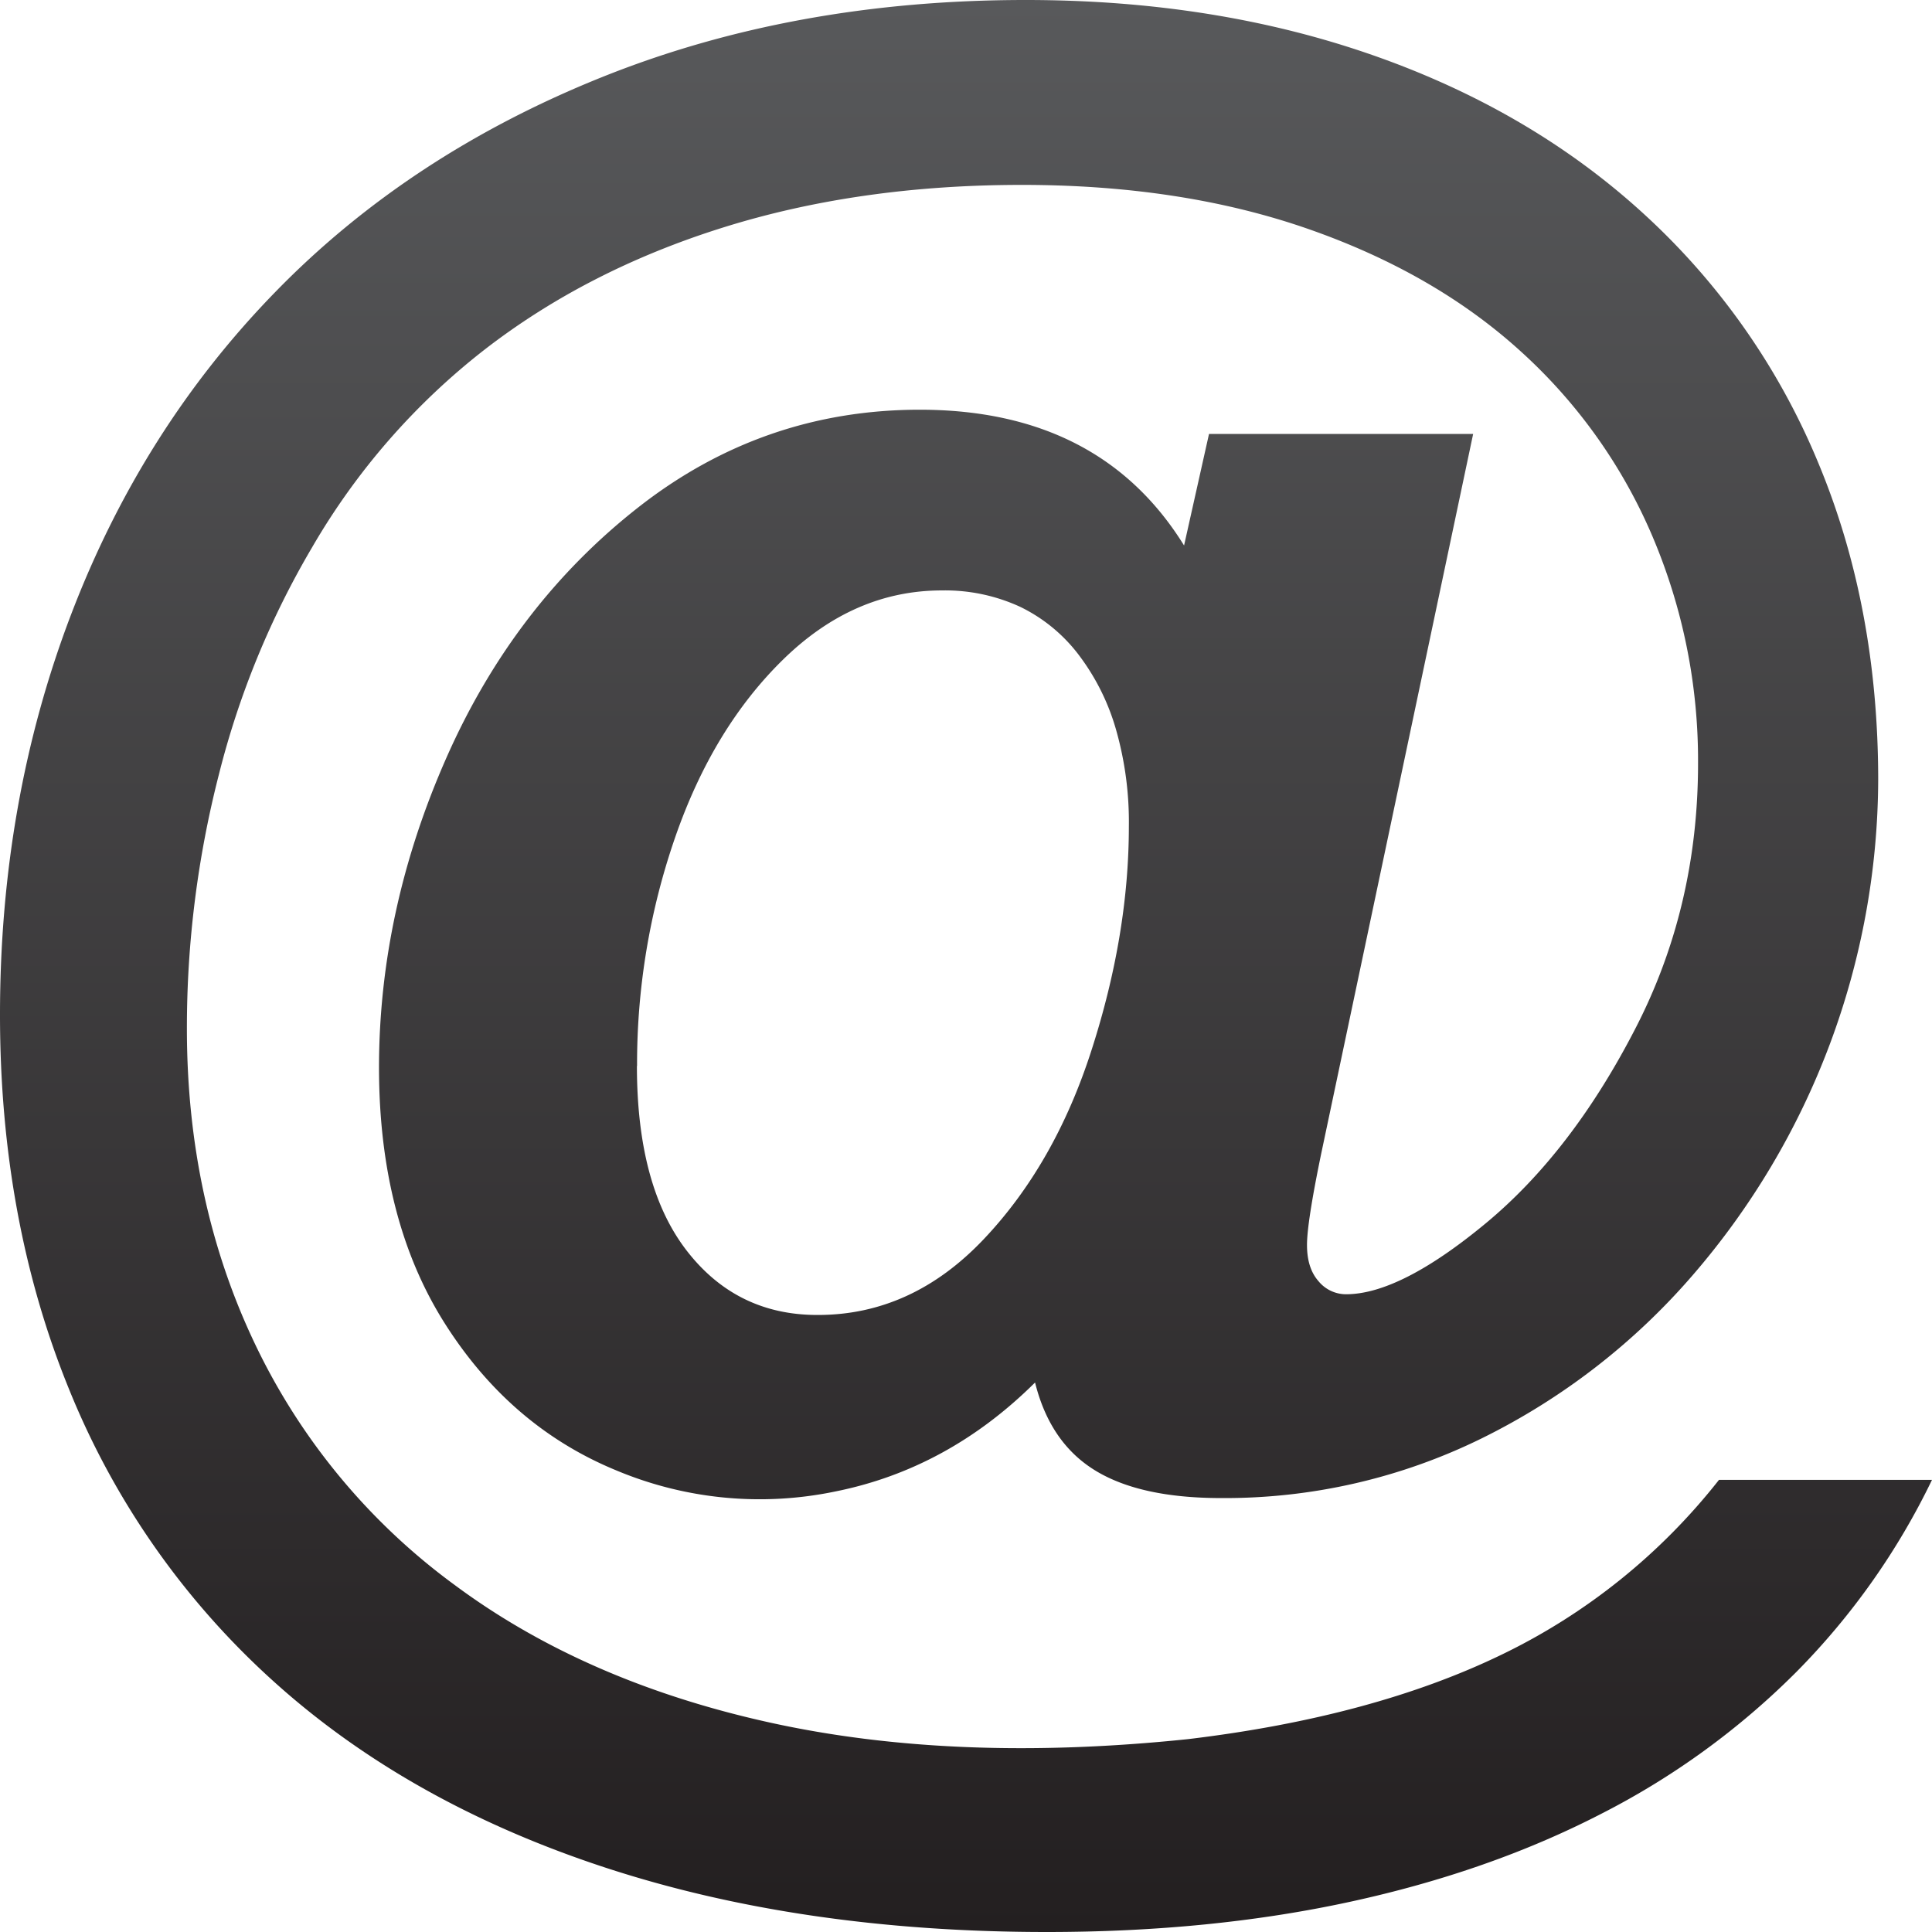 <svg id="Layer_1" data-name="Layer 1" xmlns="http://www.w3.org/2000/svg" xmlns:xlink="http://www.w3.org/1999/xlink" viewBox="0 0 512 512"><defs><linearGradient id="linear-gradient" x1="256" y1="512.01" x2="256" y2="-0.01" gradientUnits="userSpaceOnUse"><stop offset="0" stop-color="#231f20"/><stop offset="1" stop-color="#58595b"/></linearGradient></defs><title>email</title><path d="M313.79,144.56,320.4,115h70L350.09,305.93q-3.73,18.1-3.72,24c0,4.09,1,7.27,3.05,9.6a9.43,9.43,0,0,0,7.28,3.46q14.32,0,37-18.77T433.17,273Q450,240.66,450,202.35a151.79,151.79,0,0,0-12.07-60.18,140,140,0,0,0-34.86-49q-22.81-20.77-56.31-32.47T270.83,49Q227.65,49,191.6,60.3T128.27,92.77a182.15,182.15,0,0,0-45.58,52.32A227.56,227.56,0,0,0,58,205.28a270.11,270.11,0,0,0-8.47,67.35q0,45.83,18.15,83.75A169.55,169.55,0,0,0,120.44,420Q155,445.69,204.05,456.5t110.77,4.39q49-5.87,83.08-22.37a163.76,163.76,0,0,0,57.65-46.34H512a189,189,0,0,1-35.91,50.87,203.86,203.86,0,0,1-51.81,37.66Q394.62,496,357.76,504t-80.28,8q-65.22,0-117.41-17.18T72.21,445.31a210.27,210.27,0,0,1-53.94-77.23Q0,323.24,0,268.9q0-56.7,18.82-106T73,77.34Q108.39,41,159.41,20.49T271.91,0q50.32,0,92.34,14.78t72,42.48a185.06,185.06,0,0,1,45.7,65.62q15.77,37.94,15.79,83.74A201.78,201.78,0,0,1,448.53,338a177.49,177.49,0,0,1-55.78,43.14A154.08,154.08,0,0,1,323.58,397q-21.46,0-33.39-7.34t-15.89-23.28q-23.07,22.91-53,28.89a98.26,98.26,0,0,1-58-5.61q-28.1-11.56-45.46-39T100.44,283q0-41.81,17.91-82.29t50.85-66.29q33-25.85,74.61-25.84Q291.52,108.61,313.79,144.56Zm-145,137.92q0,31.94,13.23,49t34.73,17q24.87,0,43.87-20t28.73-50.45q9.79-30.48,9.81-59a89.19,89.19,0,0,0-3.33-25.42,60,60,0,0,0-9.79-19.84,43,43,0,0,0-15.63-12.93,47.49,47.49,0,0,0-20.8-4.37q-23.31,0-42,18.24t-28.75,47.38A183.3,183.3,0,0,0,168.83,282.48Z" fill="url(#linear-gradient)"/></svg>